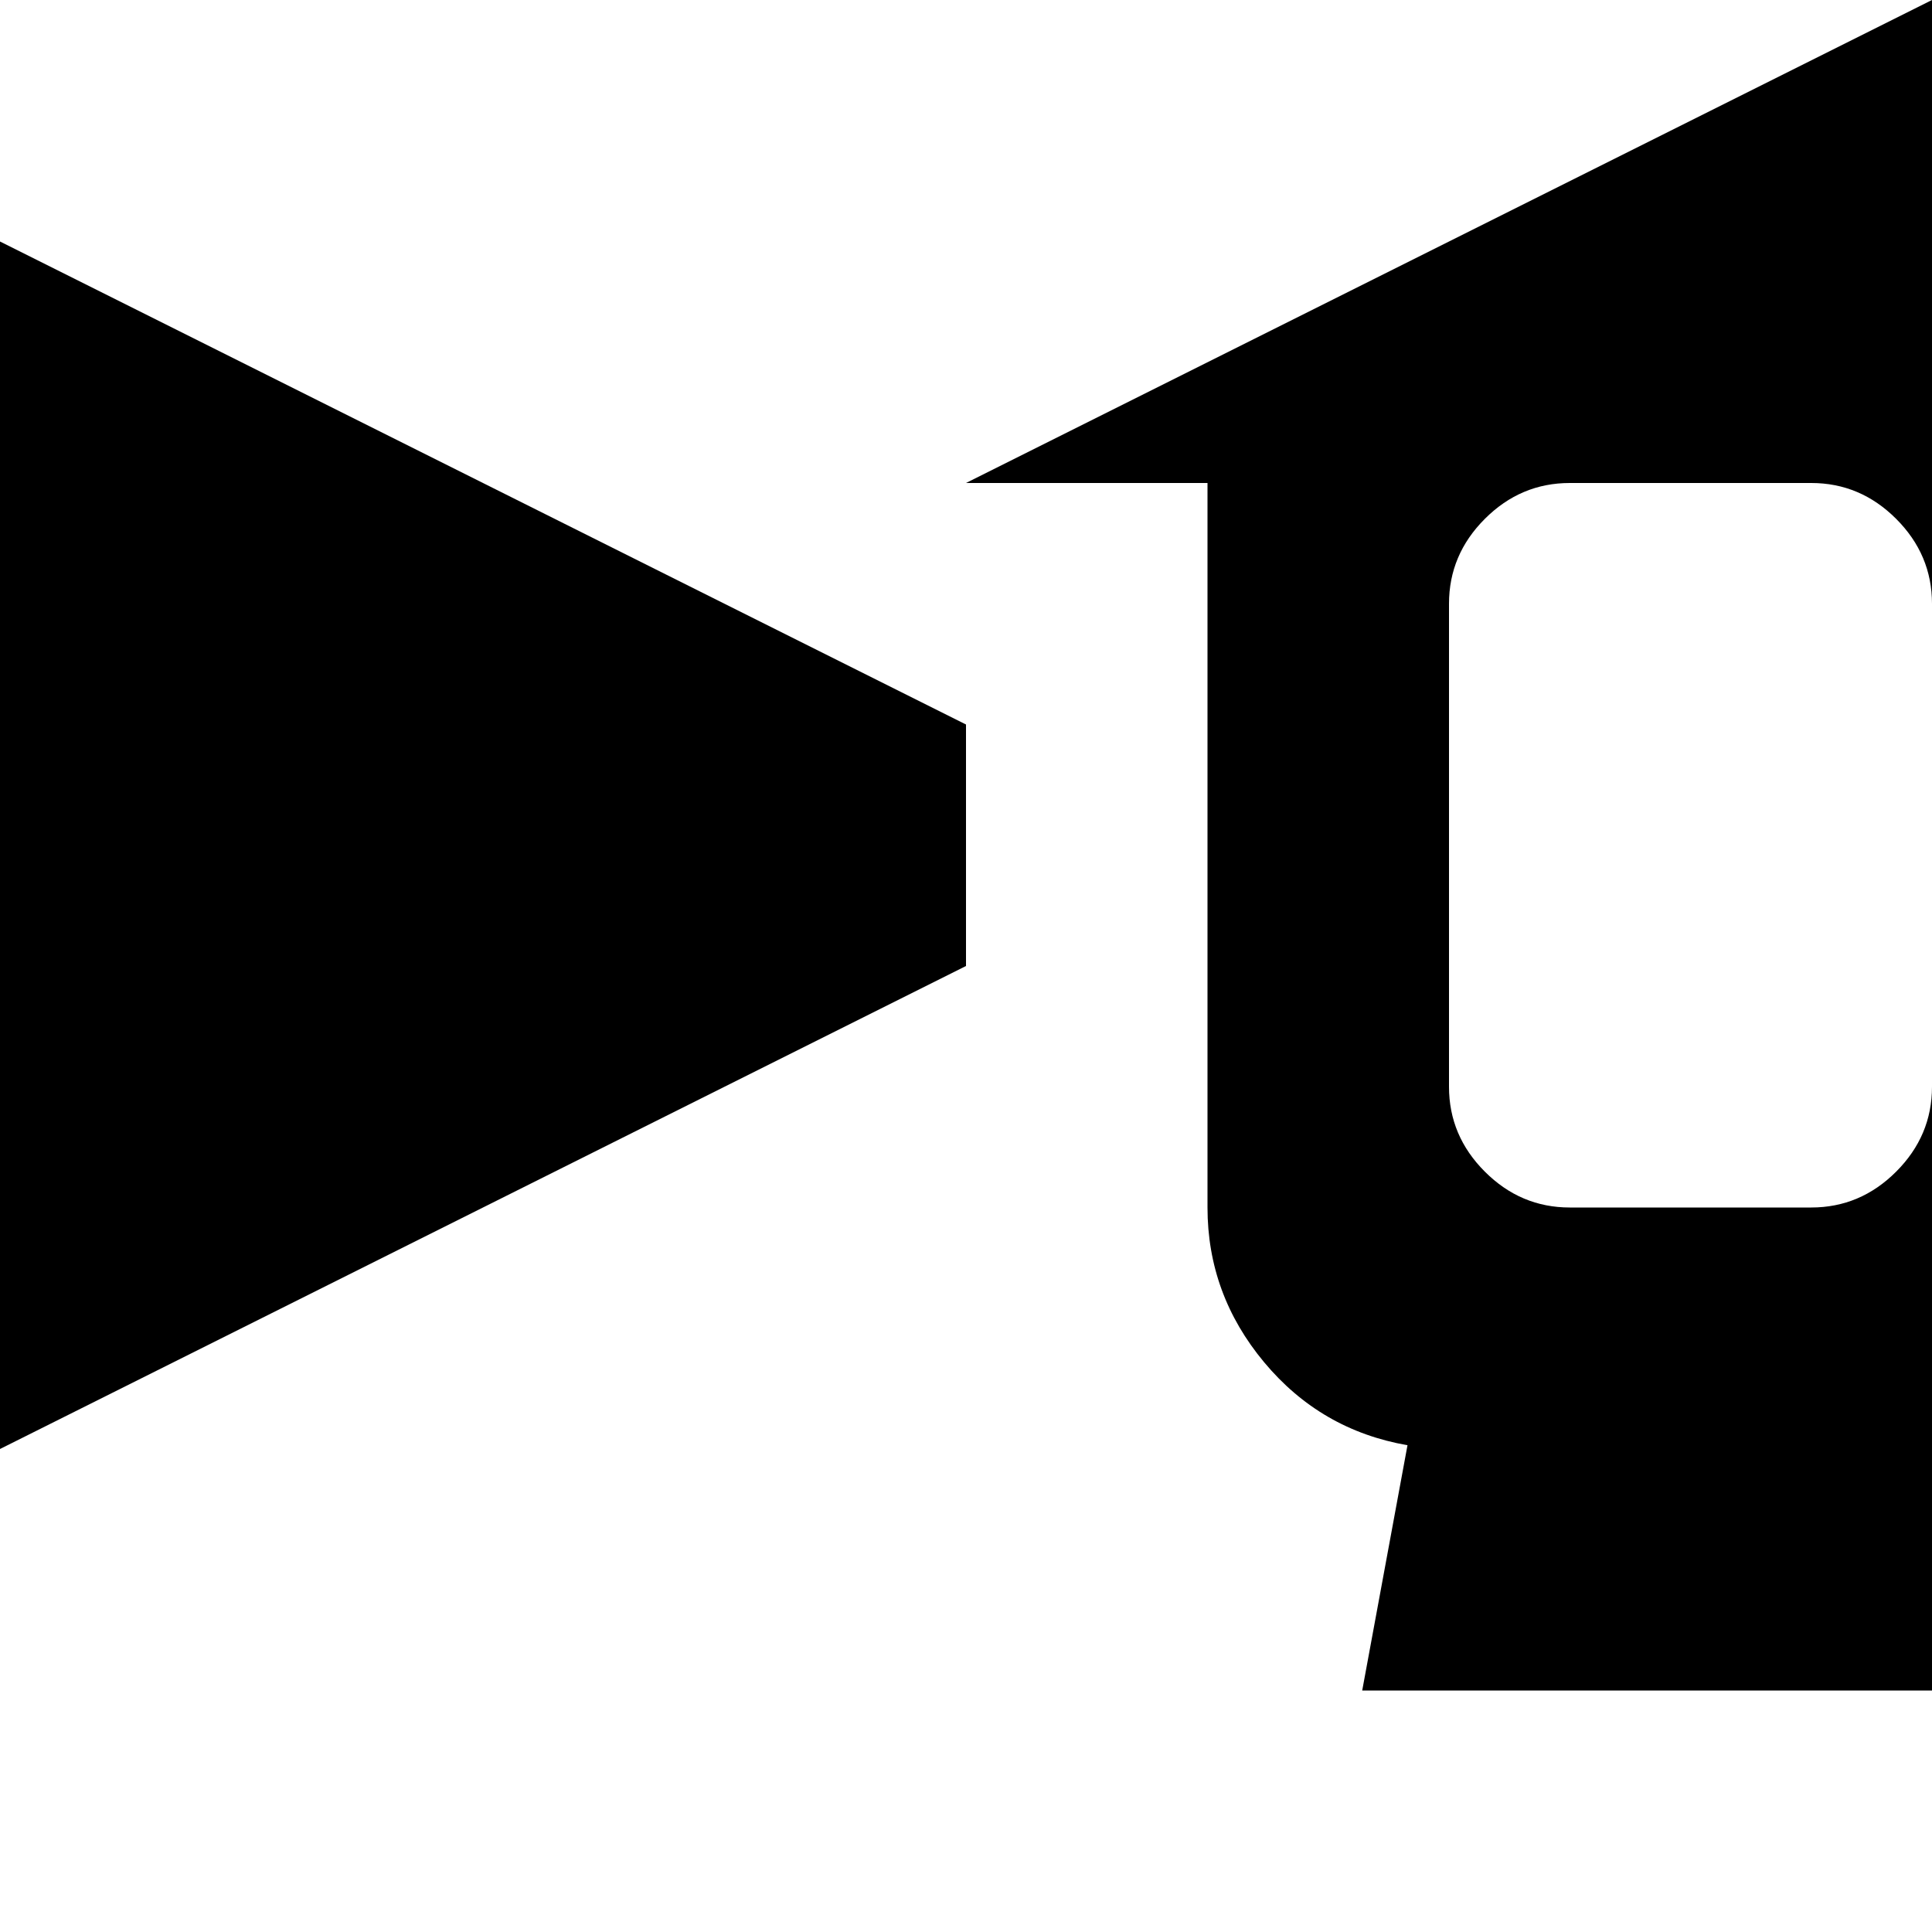 <svg xmlns="http://www.w3.org/2000/svg" version="1.1" viewBox="0 0 512 512" fill="currentColor"><path fill="currentColor" d="m768 192l256-128v320L768 256zm-64 128q0 23-15 41t-38 22l12 65H361l12-65q-23-4-38-22t-15-41V128h-64L512 0l256 128h-64zM512 160q0-13-9.5-22.5T480 128h-64q-13 0-22.5 9.5T384 160v128q0 13 9.5 22.5T416 320h64q13 0 22.5-9.5T512 288zm128 0q0-13-9.5-22.5T608 128t-22.5 9.5T576 160v128q0 13 9.5 22.5T608 320t22.5-9.5T640 288zm-384 96L0 384V64l256 128zm419 256l11 64H337l12-64zm35 192H314l12-64h372zM287 852l16-84h418l16 84q129 24 208 70t79 102H0q0-56 79-102t208-70"/></svg>